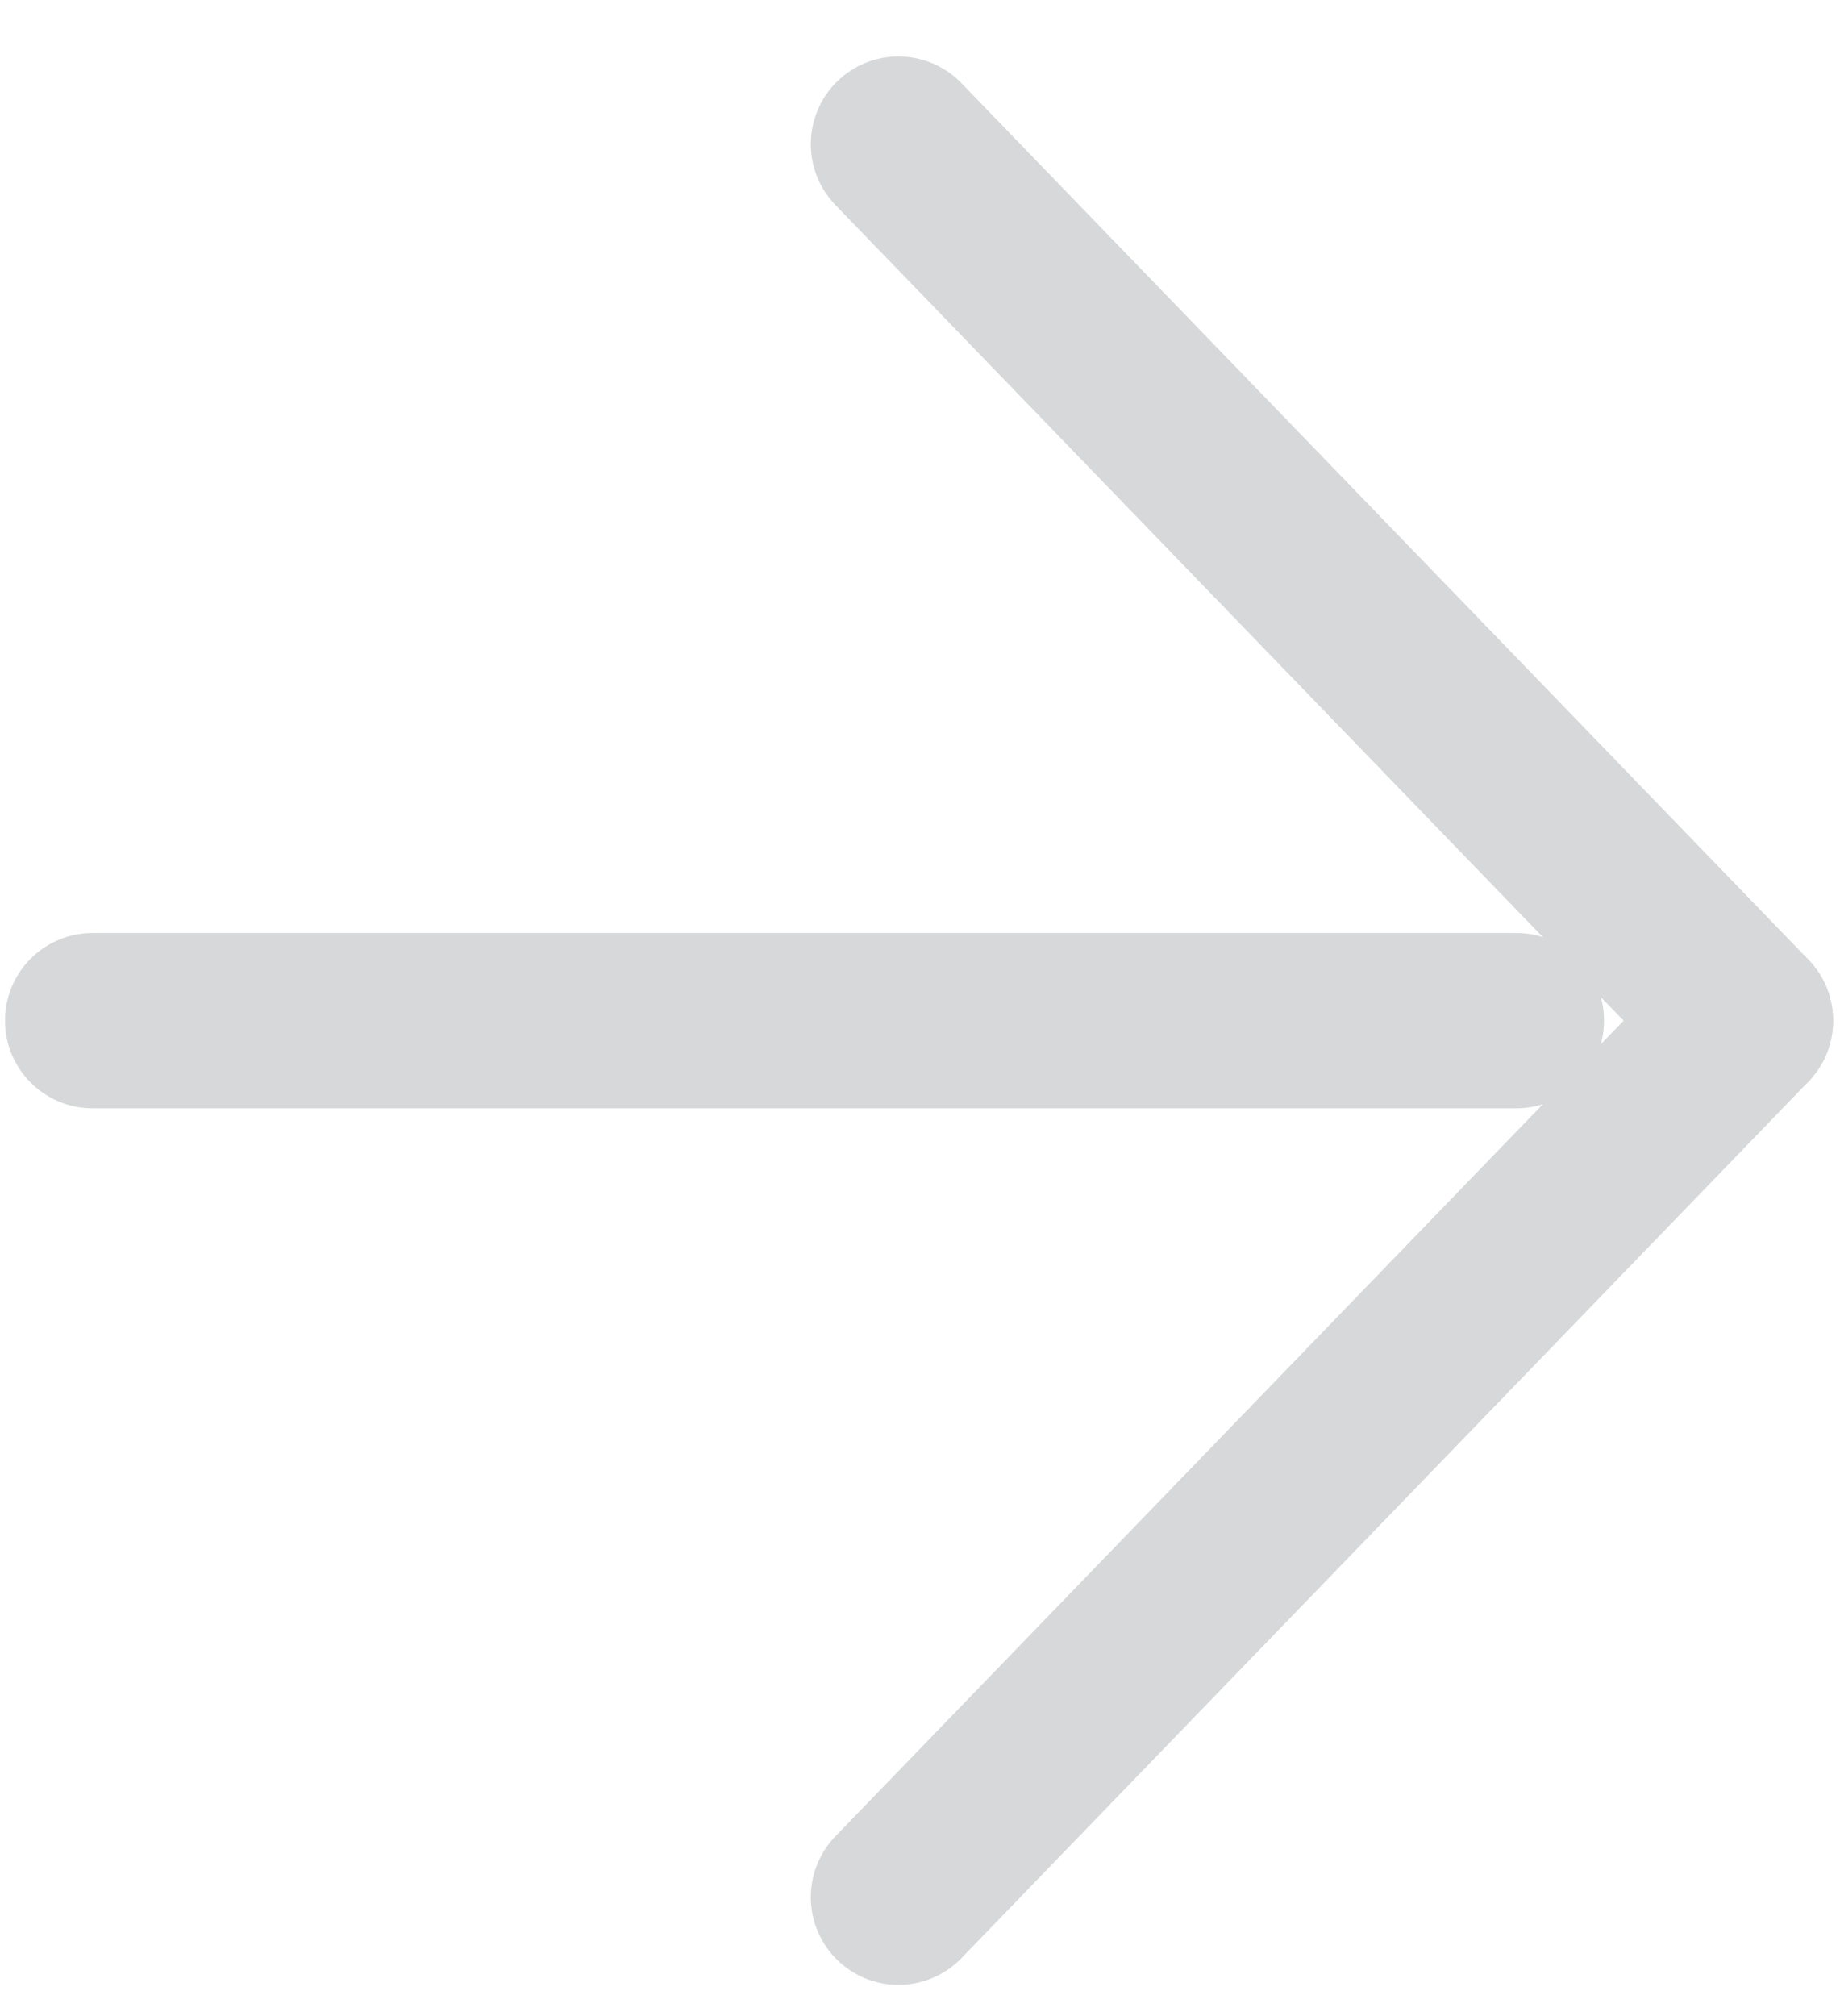 <?xml version="1.0" encoding="UTF-8"?>
<svg width="21px" height="23px" viewBox="0 0 21 23" version="1.1" xmlns="http://www.w3.org/2000/svg" xmlns:xlink="http://www.w3.org/1999/xlink">
    <!-- Generator: sketchtool 51.3 (57544) - http://www.bohemiancoding.com/sketch -->
    <title>81AB7B4A-320F-41B2-B250-42383DEA2208</title>
    <desc>Created with sketchtool.</desc>
    <defs></defs>
    <g id="curriculum-vitae" stroke="none" stroke-width="1" fill="none" fill-rule="evenodd" stroke-linecap="round" stroke-linejoin="round">
        <g id="Focus-start-//-Главная-страница" transform="translate(-278, -776)" stroke="#D6D8D9" stroke-width="2">
            <g id="content">
                <g id="FEED" transform="translate(210, 155)">
                    <g id="work_experience" transform="translate(62.89, 436.711)">
                        <g id="entry1" transform="translate(5.167, 95.933)">
                            <g id="Icon-:-arrow-right-Copy-2" transform="translate(1, 90)">
                                <polygon id="Stroke-52" points="18.864 10 9.197 0"></polygon>
                                <path d="M0,10 L16.25,10" id="Stroke-54"></path>
                                <path d="M18.864,10 L9.197,20" id="Stroke-56"></path>
                            </g>
                        </g>
                    </g>
                </g>
            </g>
        </g>
    </g>
</svg>